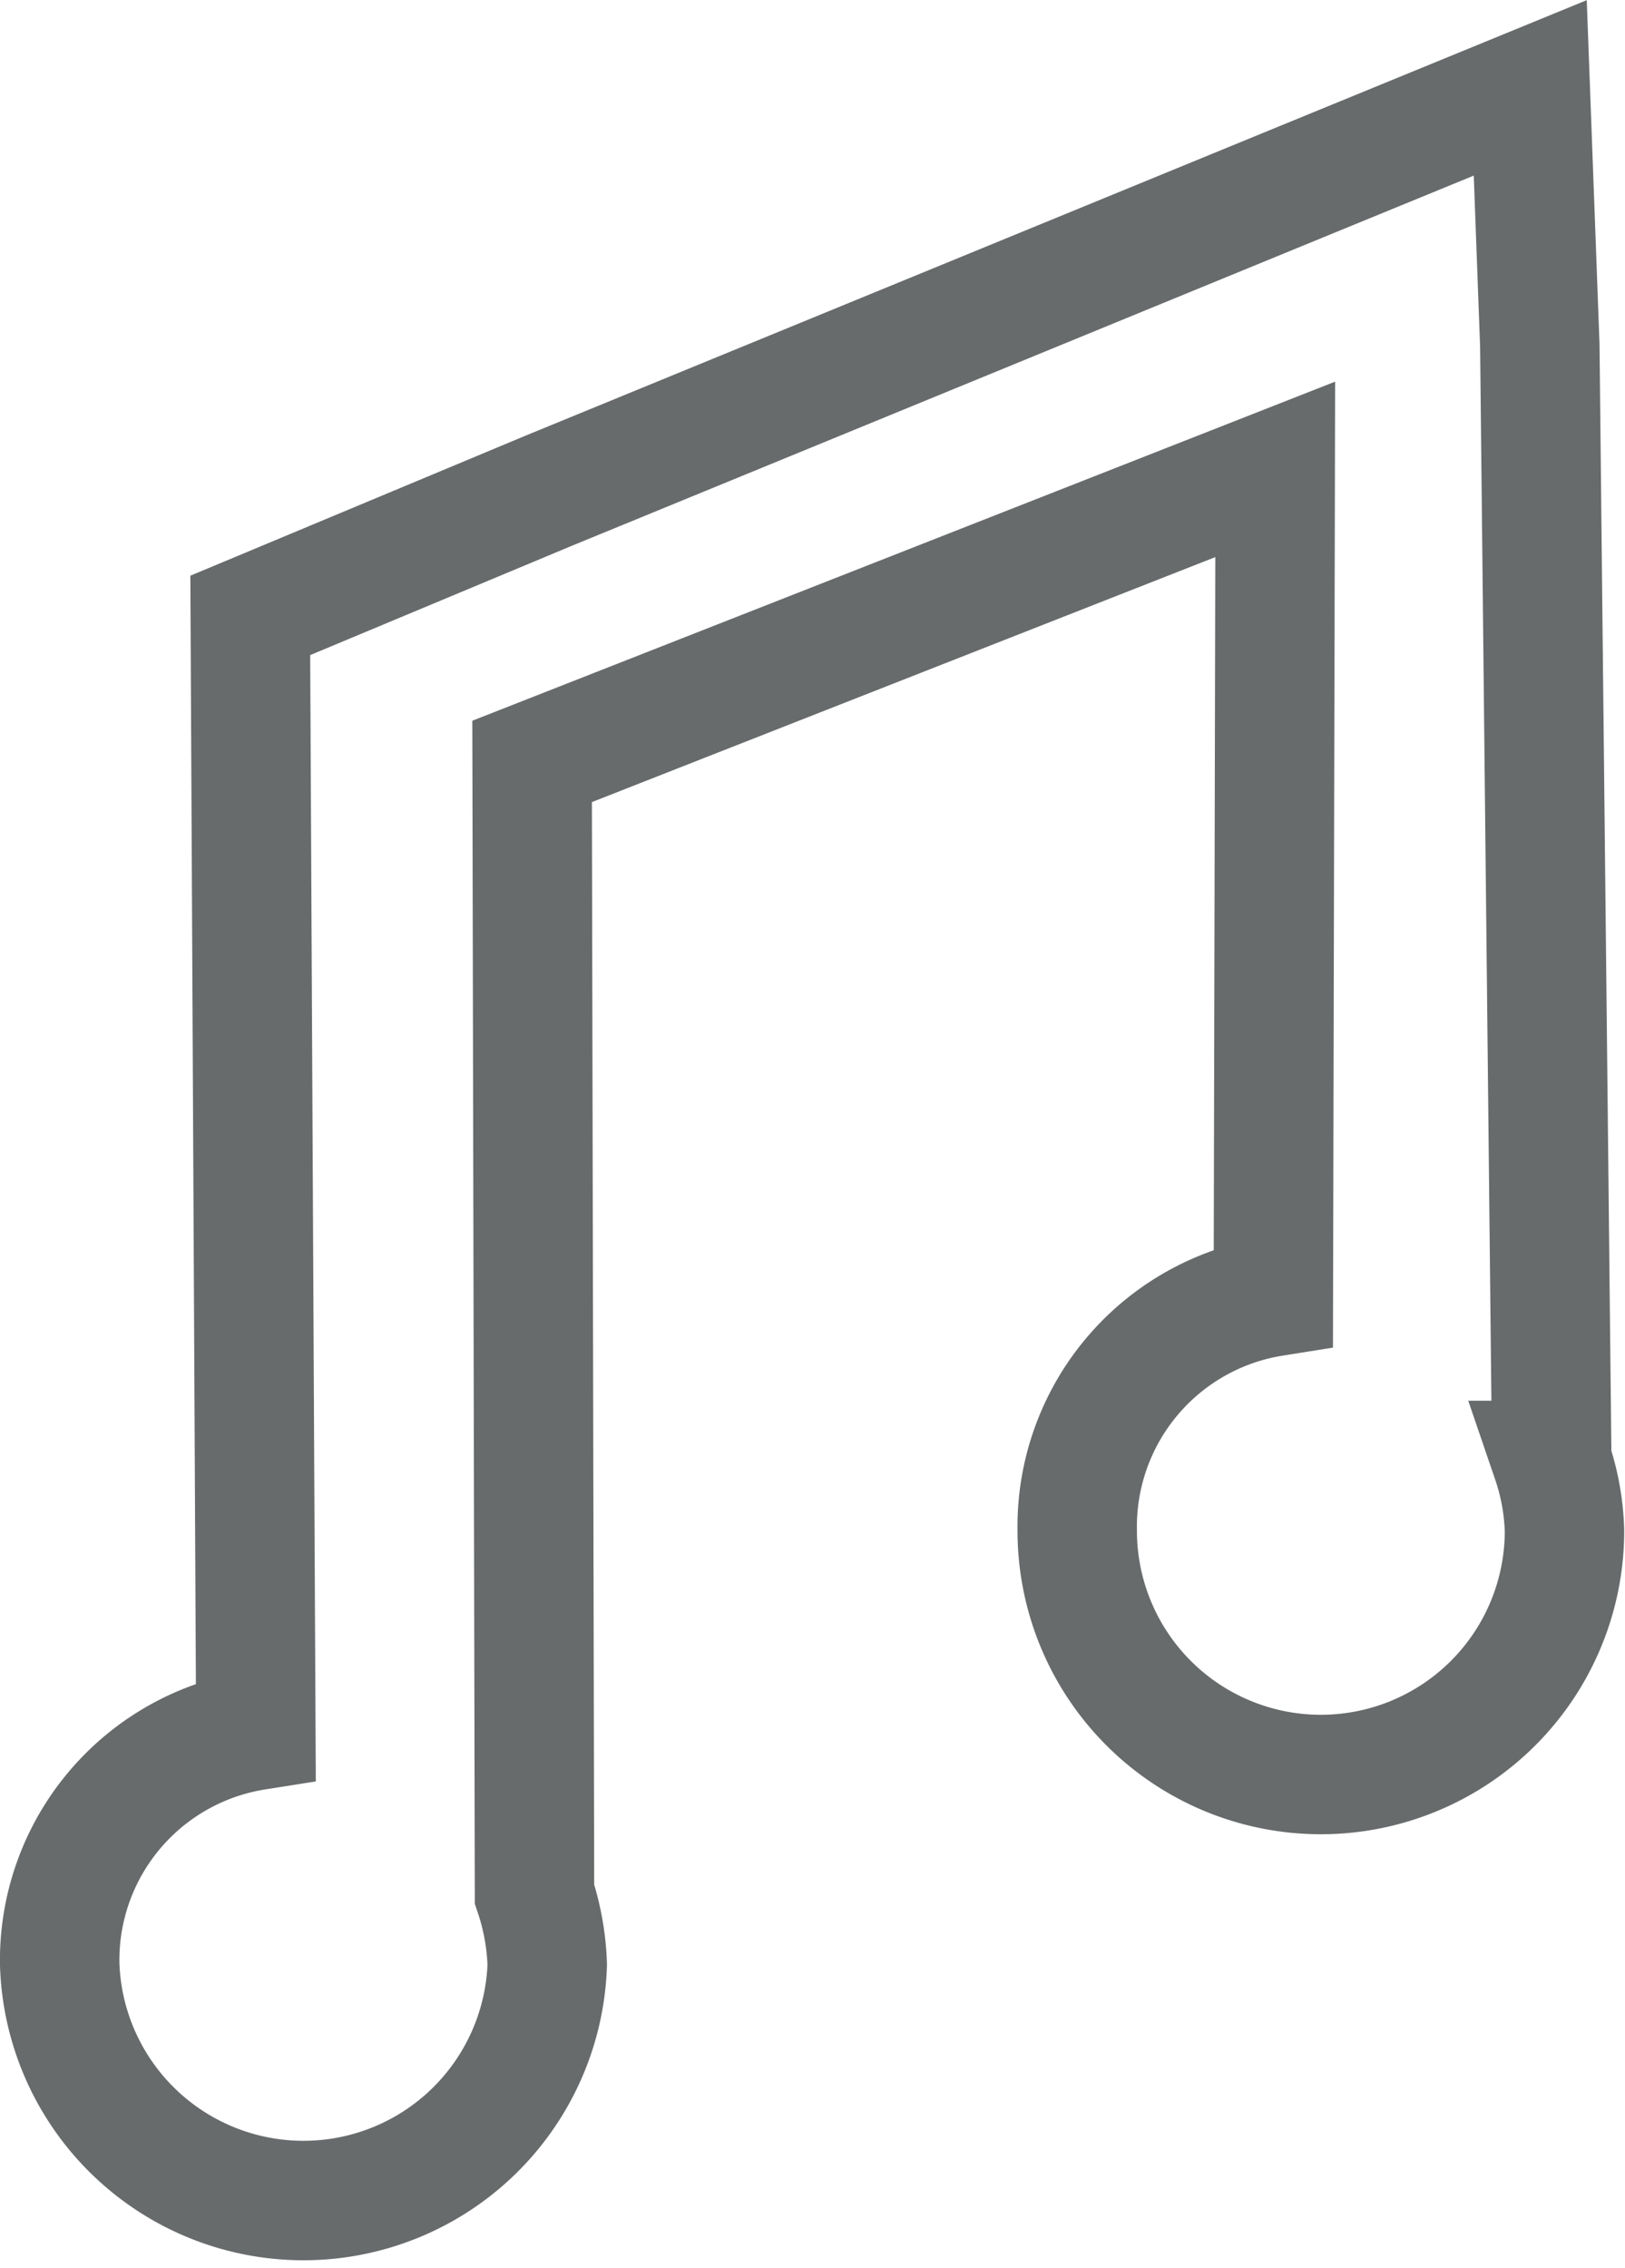 <svg id="Layer_1" data-name="Layer 1" xmlns="http://www.w3.org/2000/svg" viewBox="0 0 61.23 85.43"><defs><style>.cls-1{fill:none;stroke:#686b6b;stroke-miterlimit:10;stroke-width:4.5px;}</style></defs><title>music</title><path class="cls-1" d="M67.5,24.5l-28,11,.09,42.66a9.34,9.34,0,0,1,.48,2.66,9.19,9.19,0,0,1-18.37,0A8.76,8.76,0,0,1,29.09,72l-.21-42,11.23-4.69,28-11.49,9-3.69h0l.36,9.7.45,42a9,9,0,0,1,.48,2.65,9.18,9.18,0,0,1-18.36,0,8.77,8.77,0,0,1,7.39-8.82Z" transform="translate(-19.45 -6.82)"/></svg>